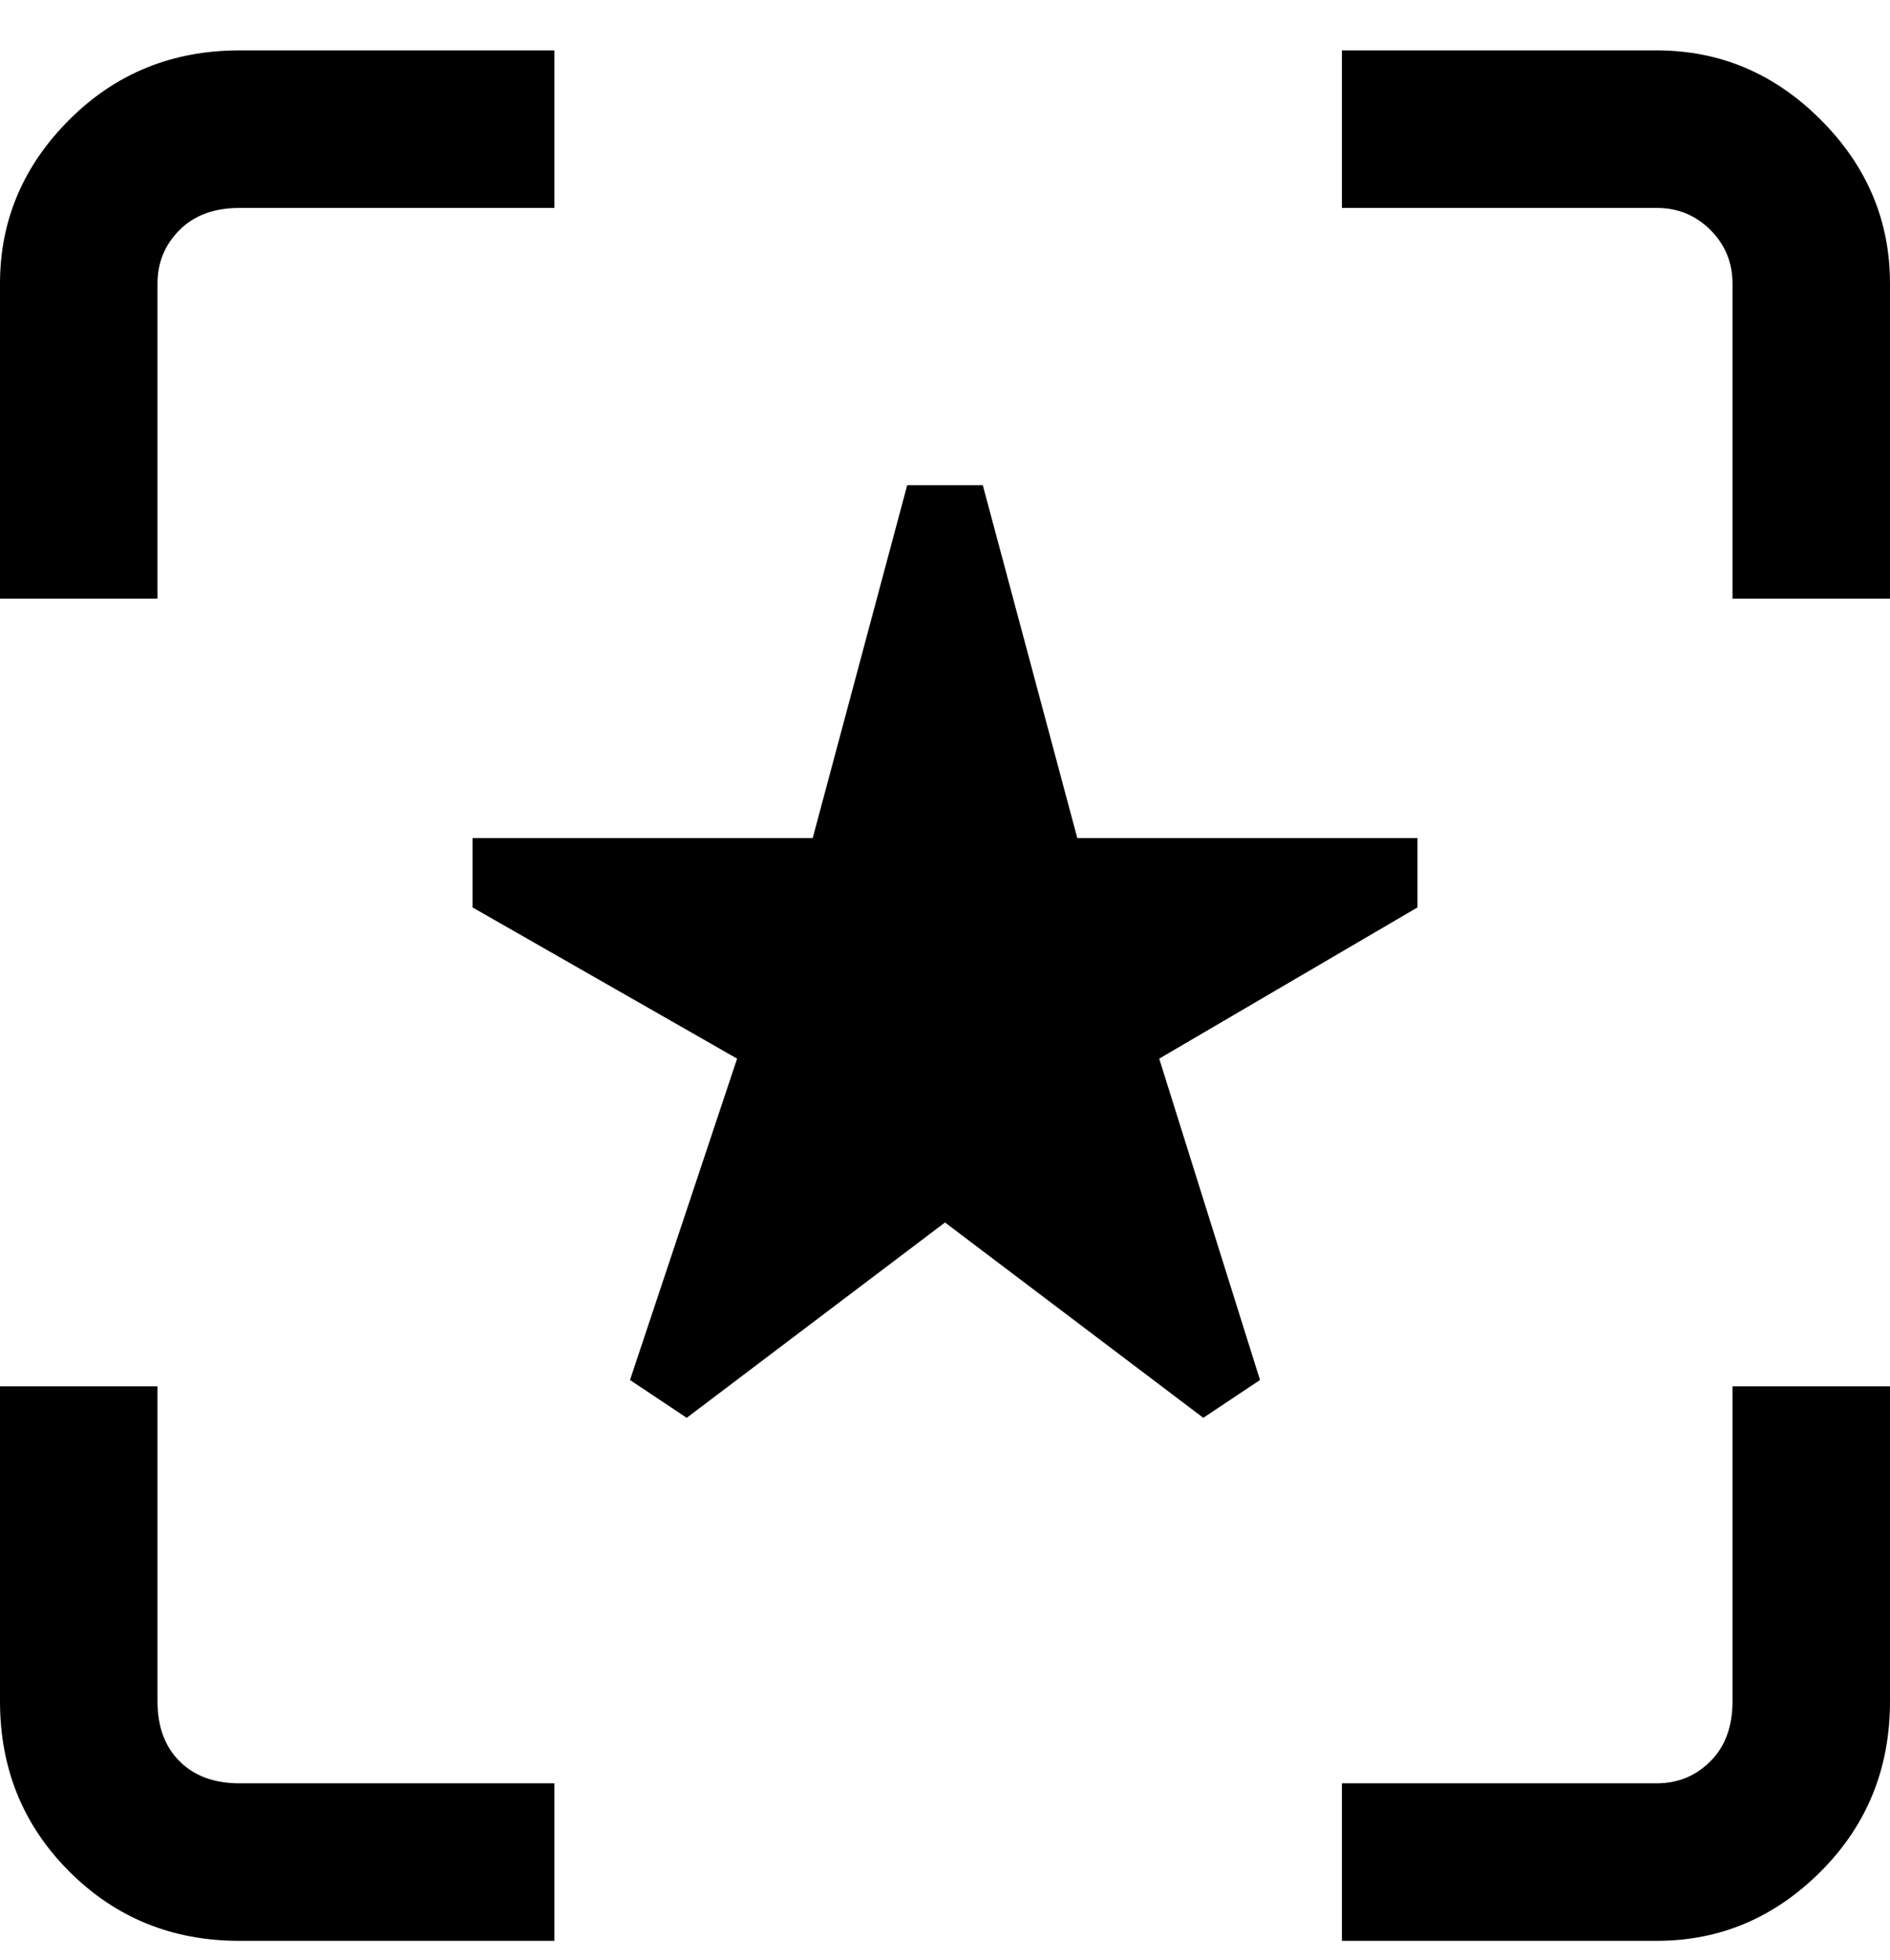 <svg viewBox="0 0 300 311" xmlns="http://www.w3.org/2000/svg"><path d="M25 95H0V45q0-15 11-26T38 8h50v25H38q-6 0-9.5 3.5T25 45v50zm0 175v-50H0v50q0 16 11 27t27 11h50v-25H38q-6 0-9.5-3.5T25 270zm250 0q0 6-3.5 9.5T263 283h-50v25h50q15 0 26-11t11-27v-50h-25v50zM263 8h-50v25h50q5 0 8.5 3.5T275 45v50h25V45q0-15-11-26T263 8zm-38 136v-11h-54l-15-56h-12l-15 56H75v11l42 24-17 51 9 6 41-31 41 31 9-6-16-51 41-24z"/></svg>